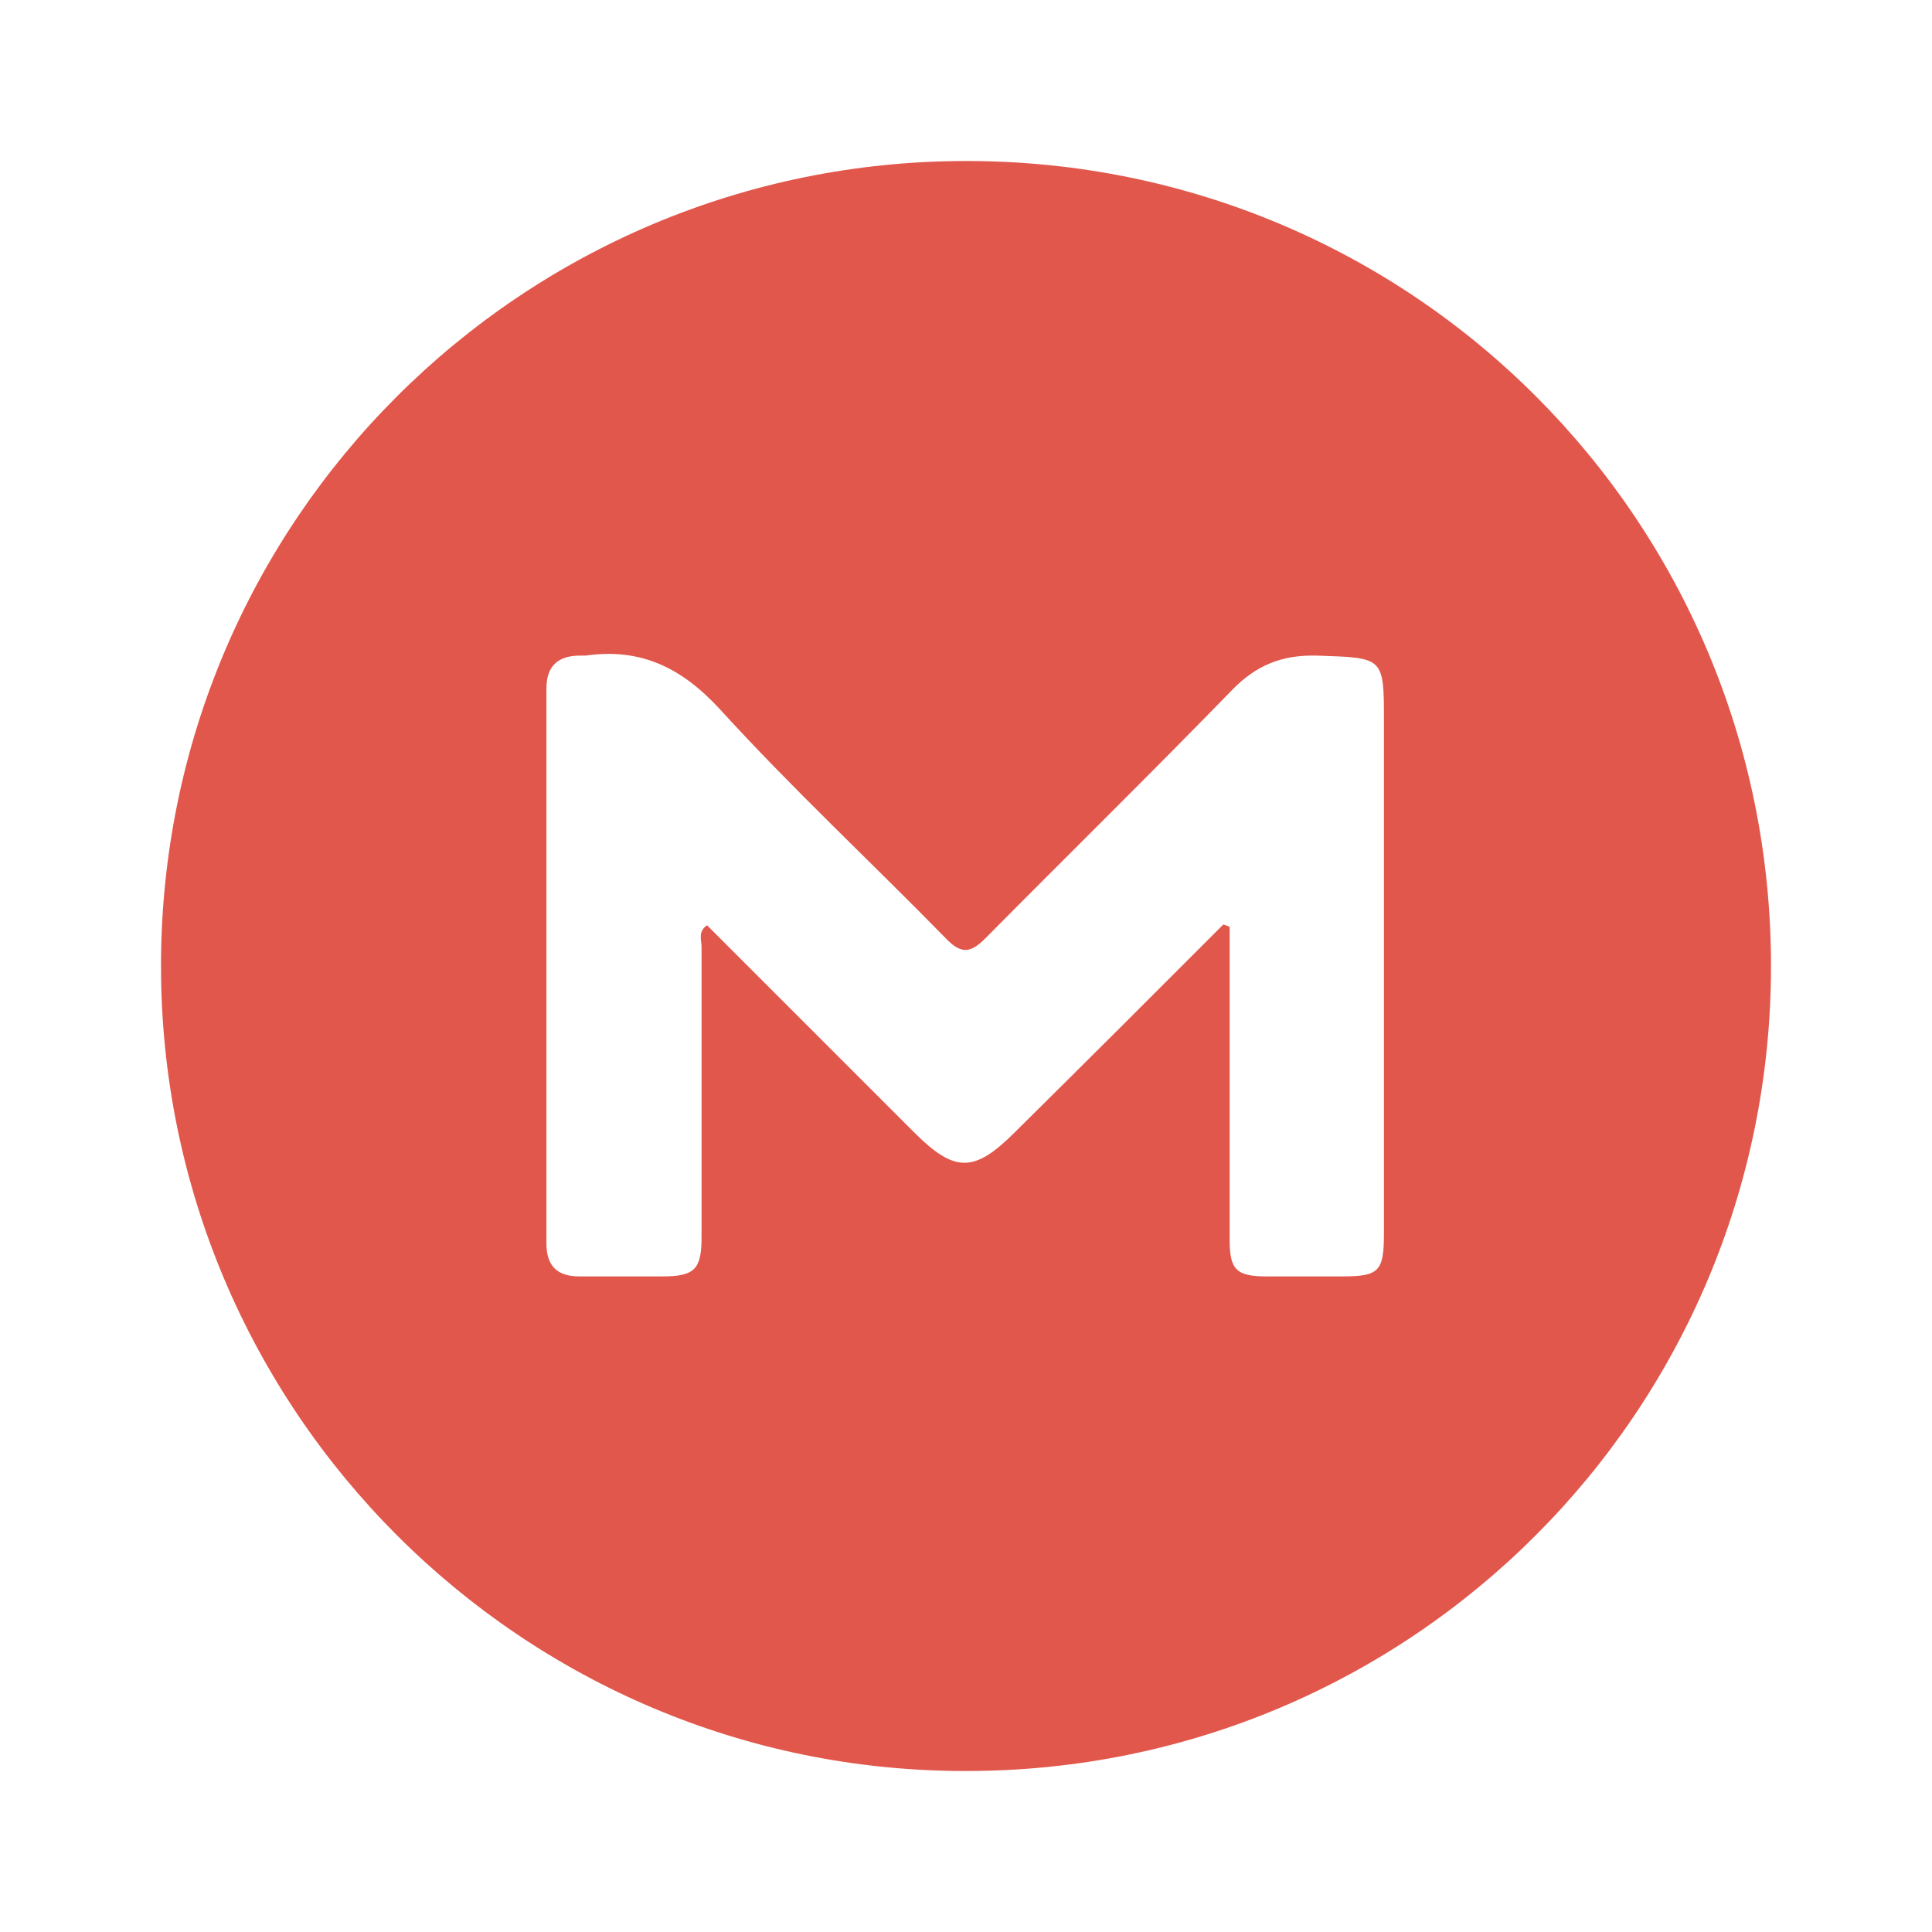 <svg width="24" height="24" viewBox="0 0 24 24" fill="none" xmlns="http://www.w3.org/2000/svg">
<path d="M2 12C2 6.469 6.477 2 12.005 2C17.543 2 22 6.46 22 12C22 17.531 17.533 22 12.005 22C6.487 22.01 2 17.521 2 12ZM15.197 11.484C15.226 11.494 15.255 11.503 15.275 11.513V15.398C15.275 15.768 15.353 15.856 15.732 15.856H16.667C17.134 15.856 17.192 15.797 17.192 15.311V8.972C17.192 8.154 17.192 8.173 16.355 8.144C15.927 8.134 15.606 8.261 15.304 8.573C14.292 9.614 13.26 10.627 12.238 11.659C12.044 11.854 11.927 11.844 11.742 11.649C10.808 10.695 9.835 9.79 8.939 8.806C8.462 8.29 7.956 8.047 7.275 8.144H7.207C6.934 8.144 6.788 8.271 6.788 8.553V15.447C6.788 15.729 6.925 15.856 7.197 15.856H8.229C8.628 15.856 8.715 15.768 8.715 15.369V11.766C8.715 11.679 8.667 11.572 8.783 11.494L11.353 14.064C11.859 14.571 12.102 14.571 12.608 14.064C13.484 13.198 14.341 12.341 15.197 11.484Z" fill="#E2574C"/>
</svg>
